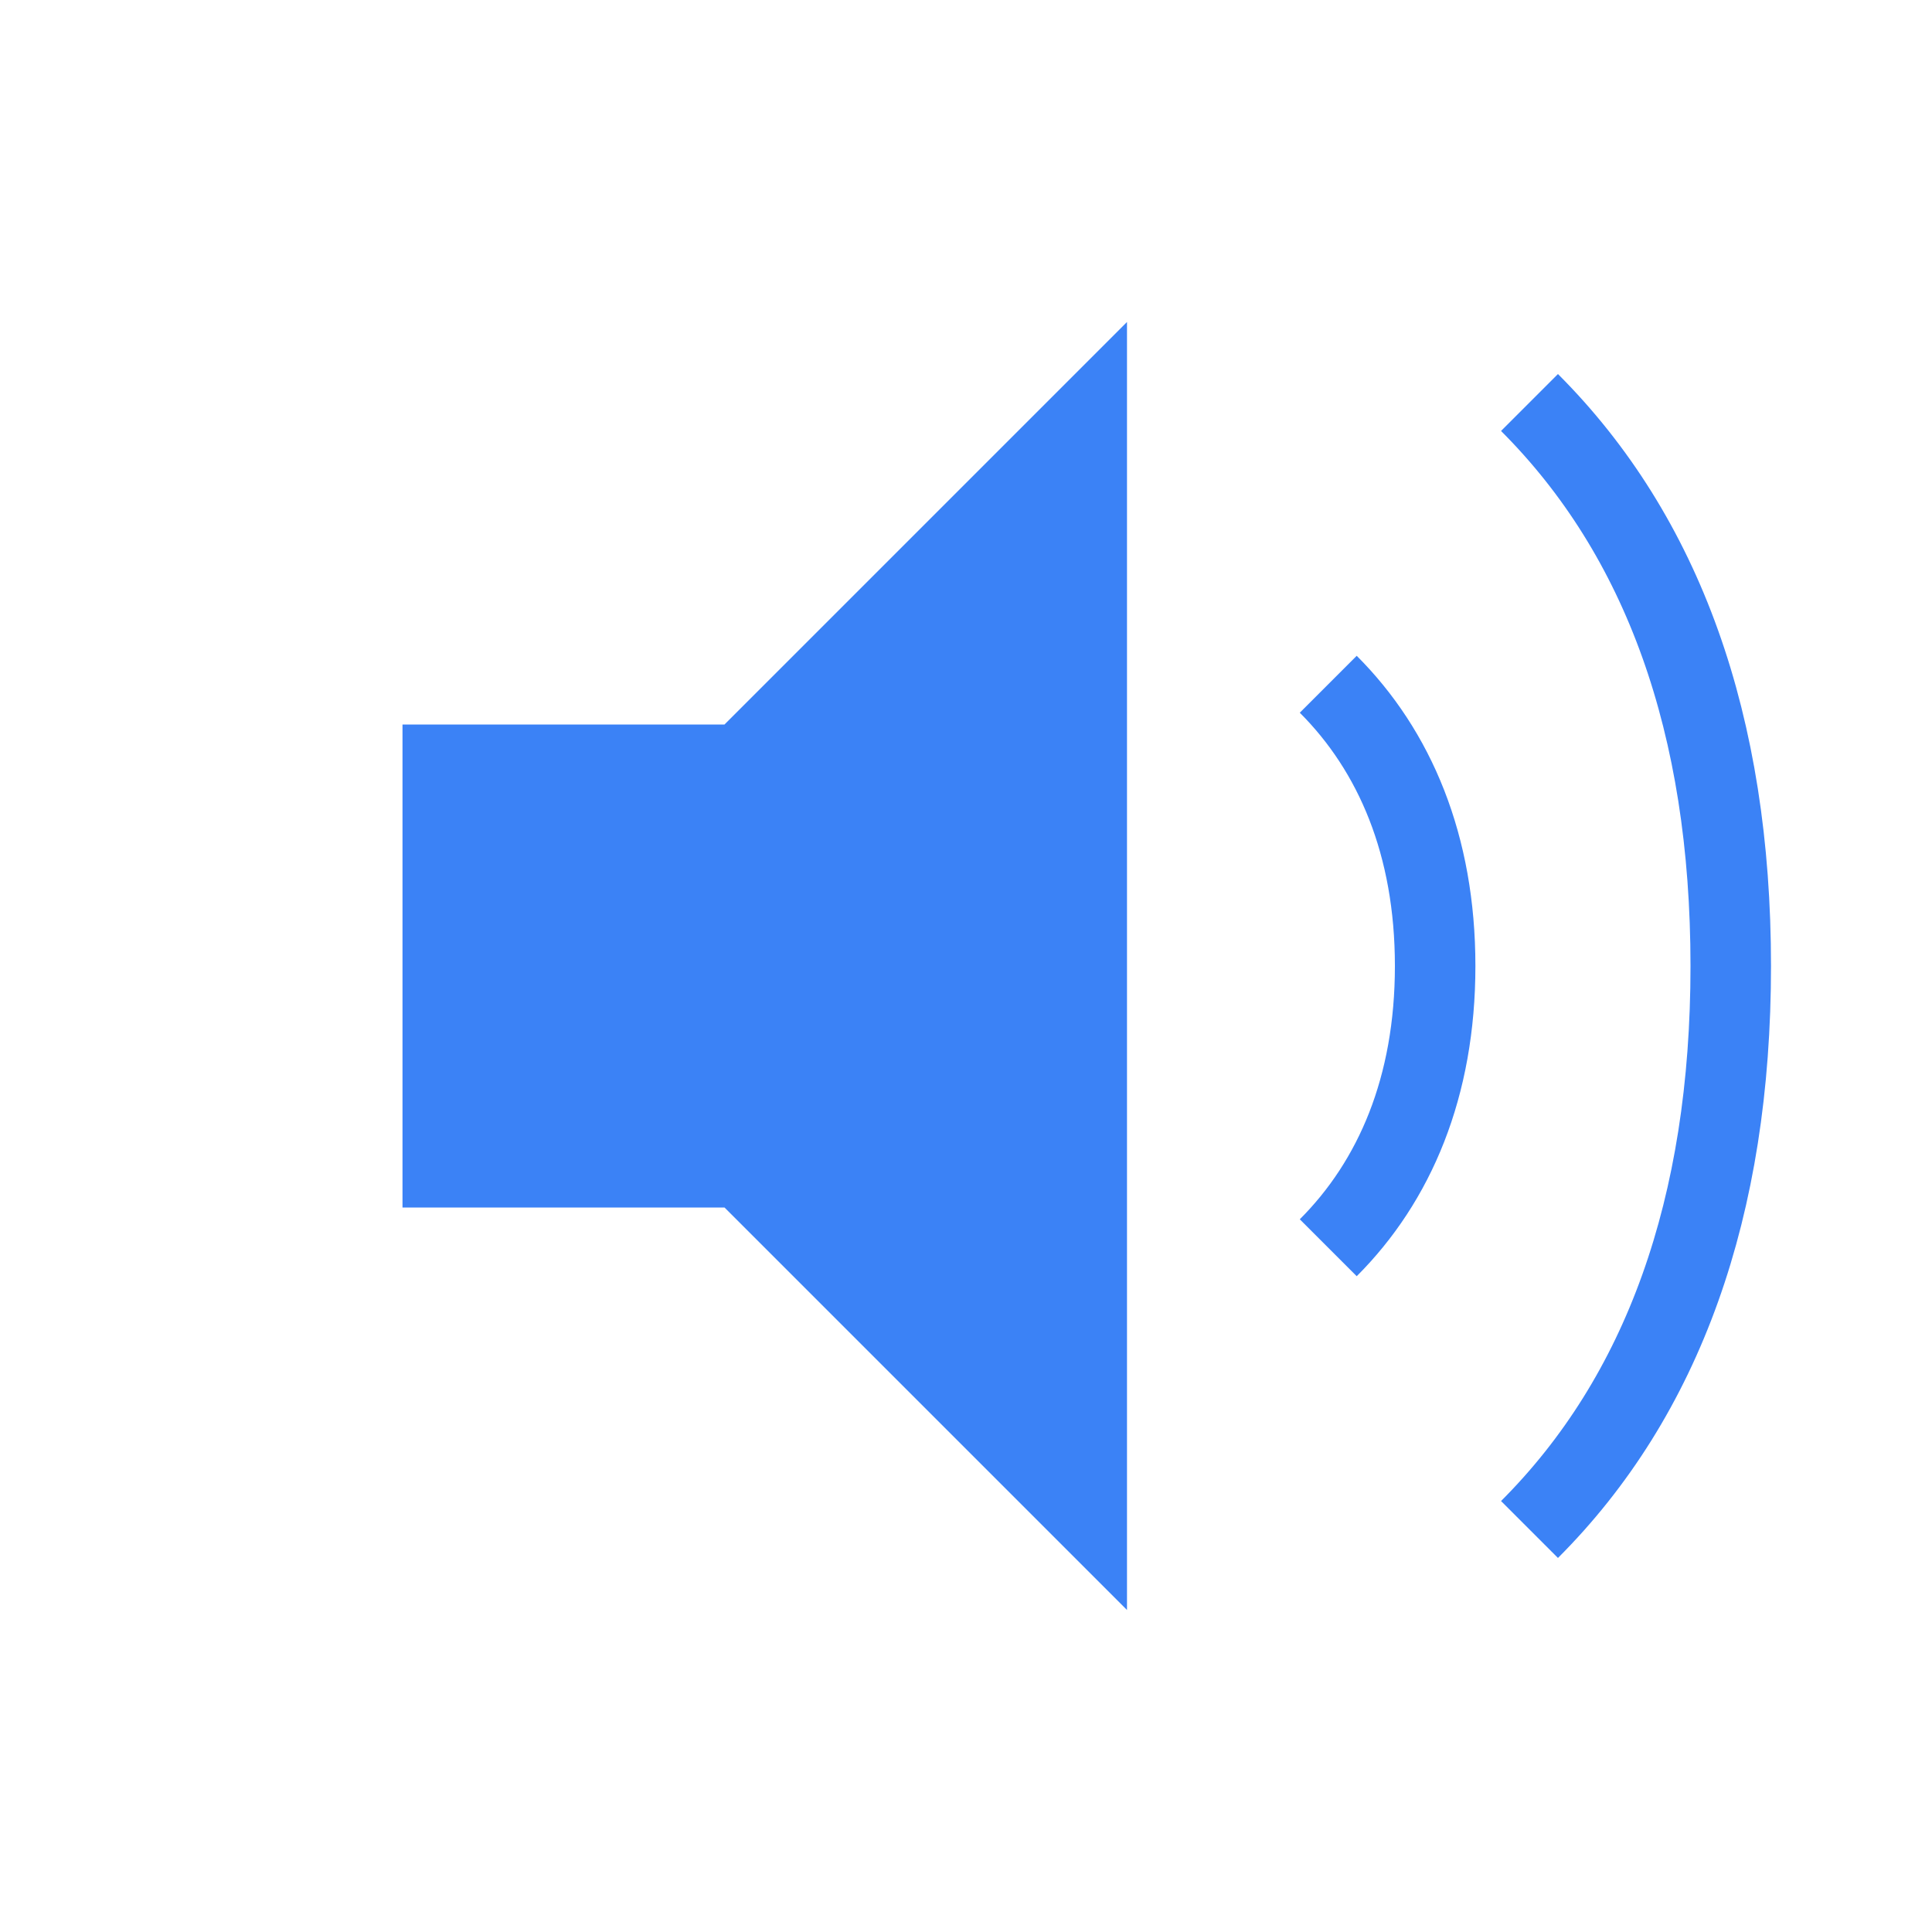  <svg
                                    width="64"
                                    height="64"
                                    viewBox="0 0 24 24"
                                    fill="none"
                                    xmlns="http://www.w3.org/2000/svg"
                                >
                                    <path
                                        d="M5 9V15H9L14 20V4L9 9H5Z"
                                        fill="#3B82F6"
                                    />
                                    <path
                                        d="M16.5 8.5C17.328 9.328 17.828 10.5 17.828 12C17.828 13.5 17.328 14.672 16.5 15.5"
                                        stroke="#3B82F6"
                                        strokeWidth="2"
                                        strokeLinecap="round"
                                    />
                                    <path
                                        d="M19 5C20.657 6.657 21.5 9 21.5 12C21.5 15 20.657 17.343 19 19"
                                        stroke="#3B82F6"
                                        strokeWidth="2"
                                        strokeLinecap="round"
                                    />
                                </svg>